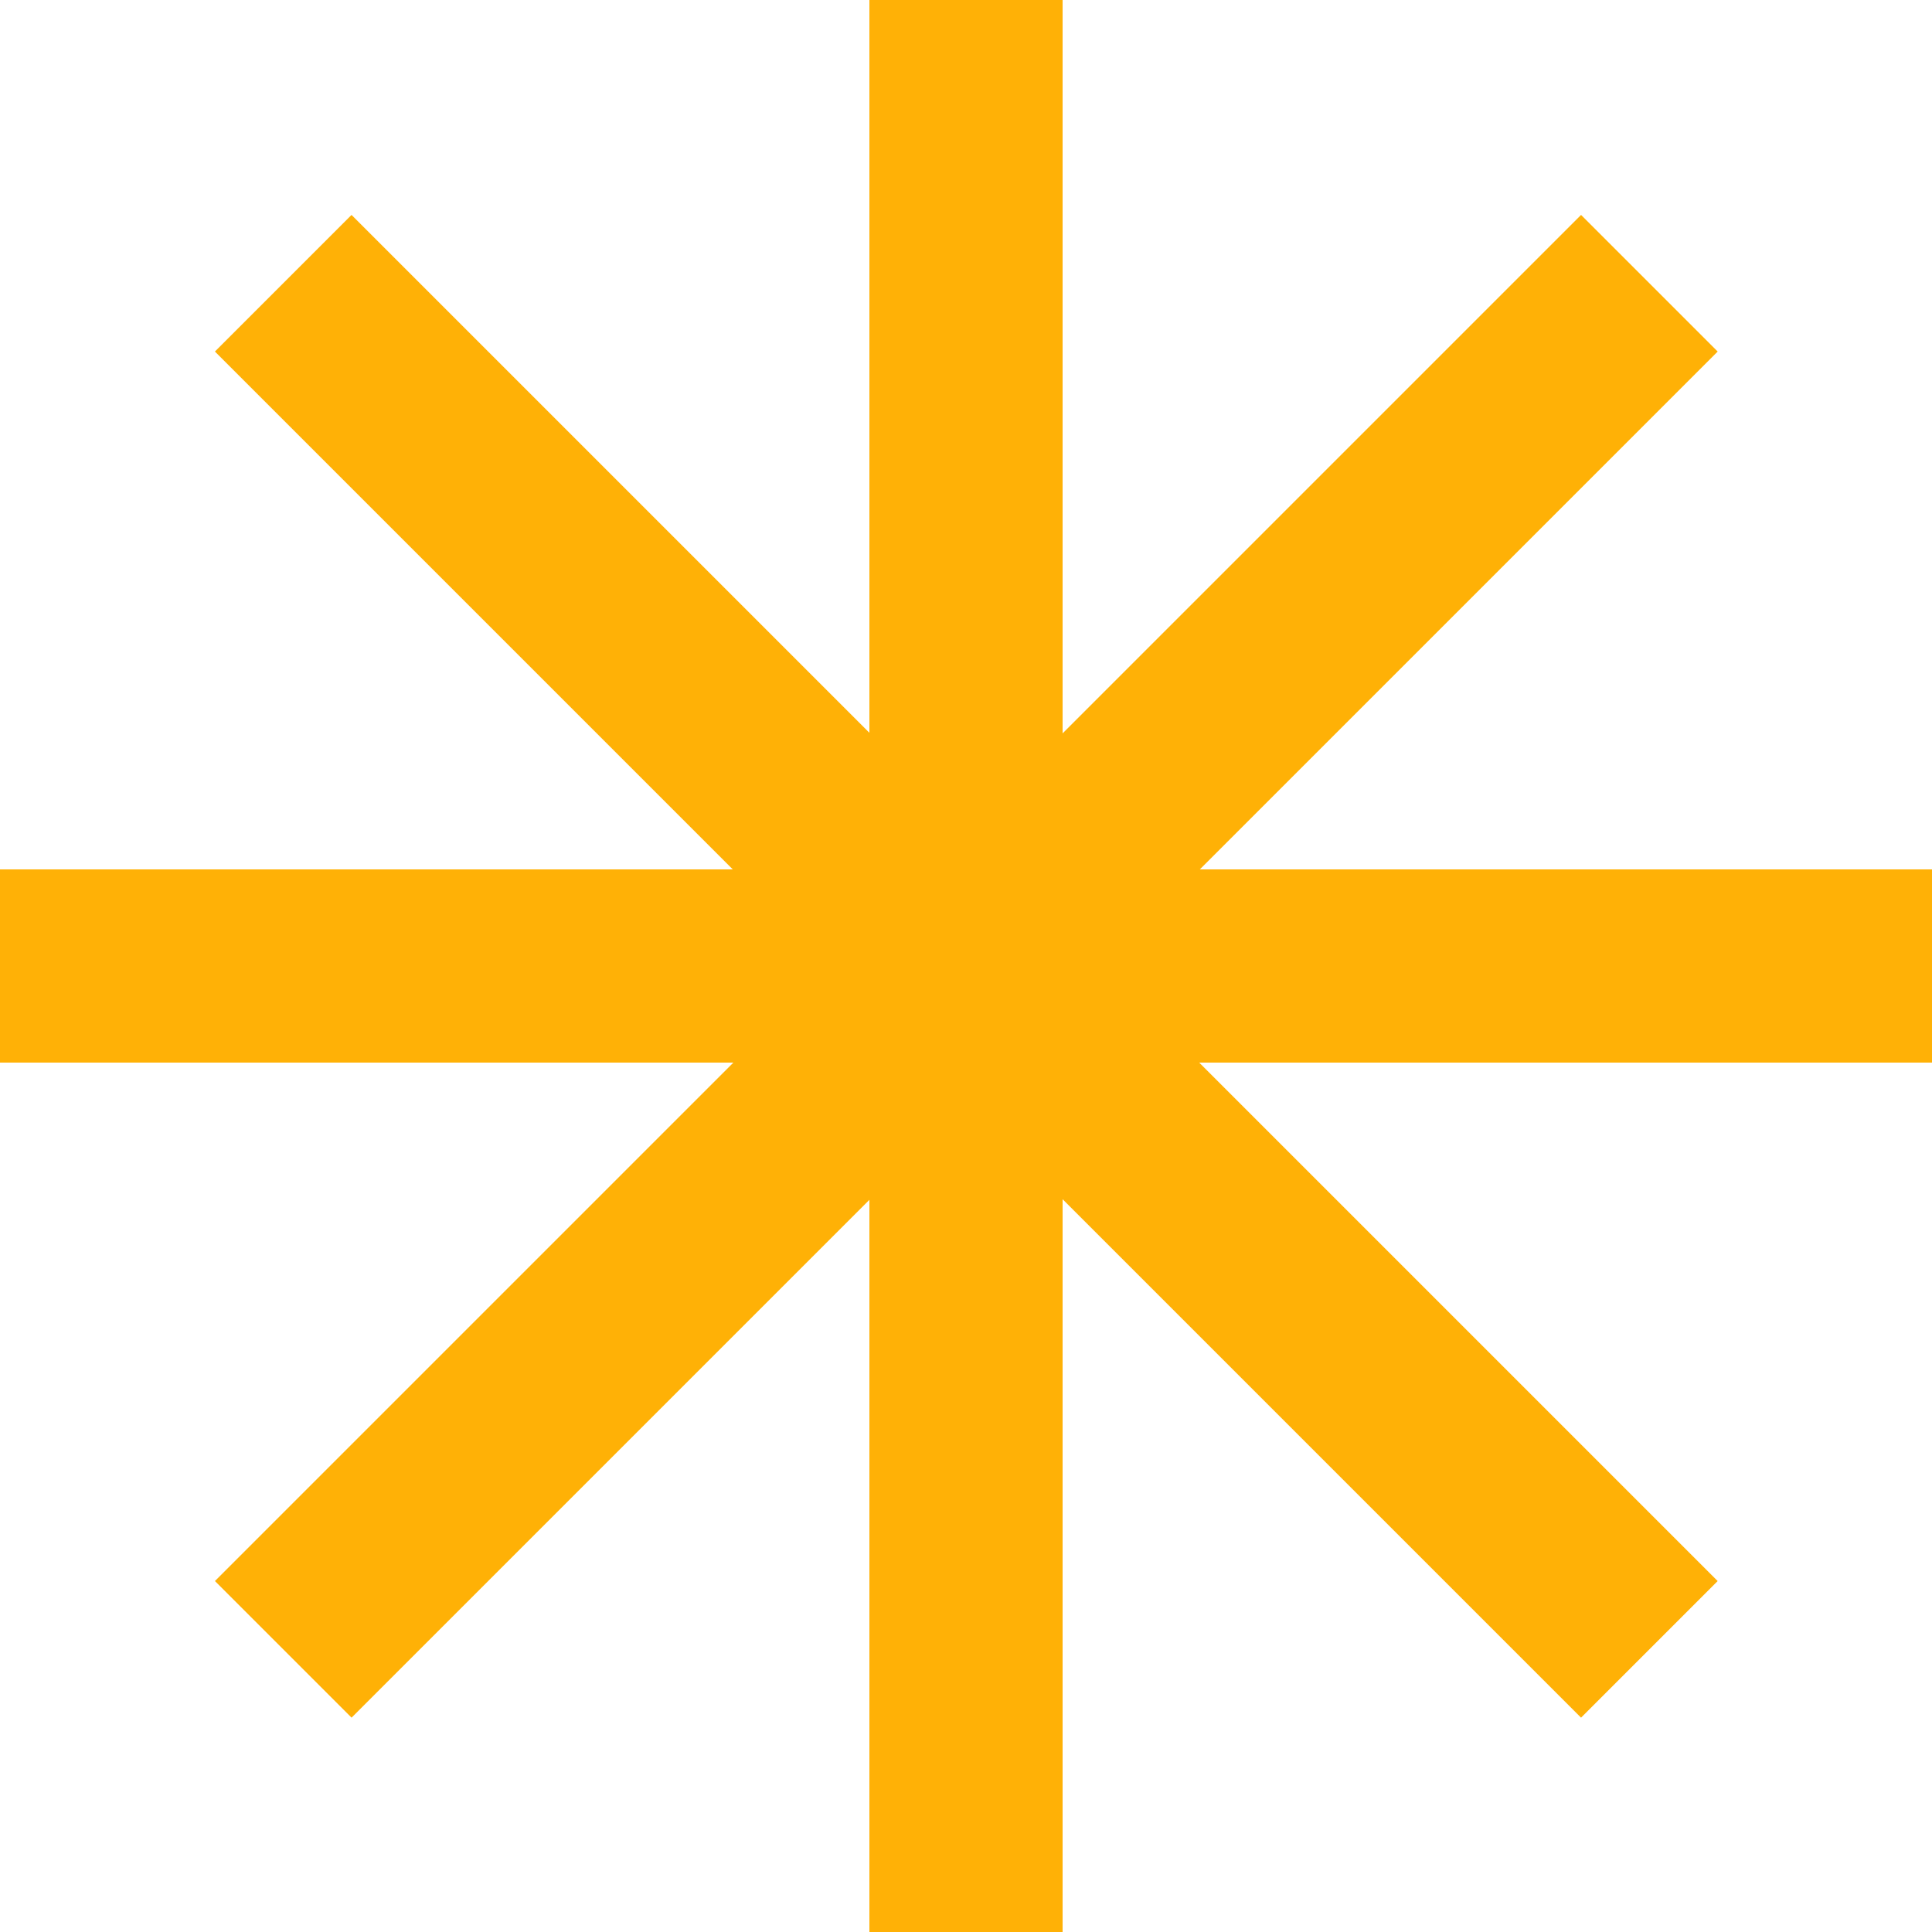 <svg width="25" height="25" viewBox="0 0 25 25" fill="none" xmlns="http://www.w3.org/2000/svg">
<rect x="11.25" y="1.52588e-05" width="2.5" height="25" fill="#FFB106"/>
<rect y="13.75" width="2.5" height="25" transform="rotate(-90 0 13.75)" fill="#FFB106"/>
<rect x="2.781" y="4.549" width="2.5" height="25" transform="rotate(-45 2.781 4.549)" fill="#FFB106"/>
<rect x="20.459" y="2.781" width="2.5" height="25" transform="rotate(45 20.459 2.781)" fill="#FFB106"/>
</svg>
